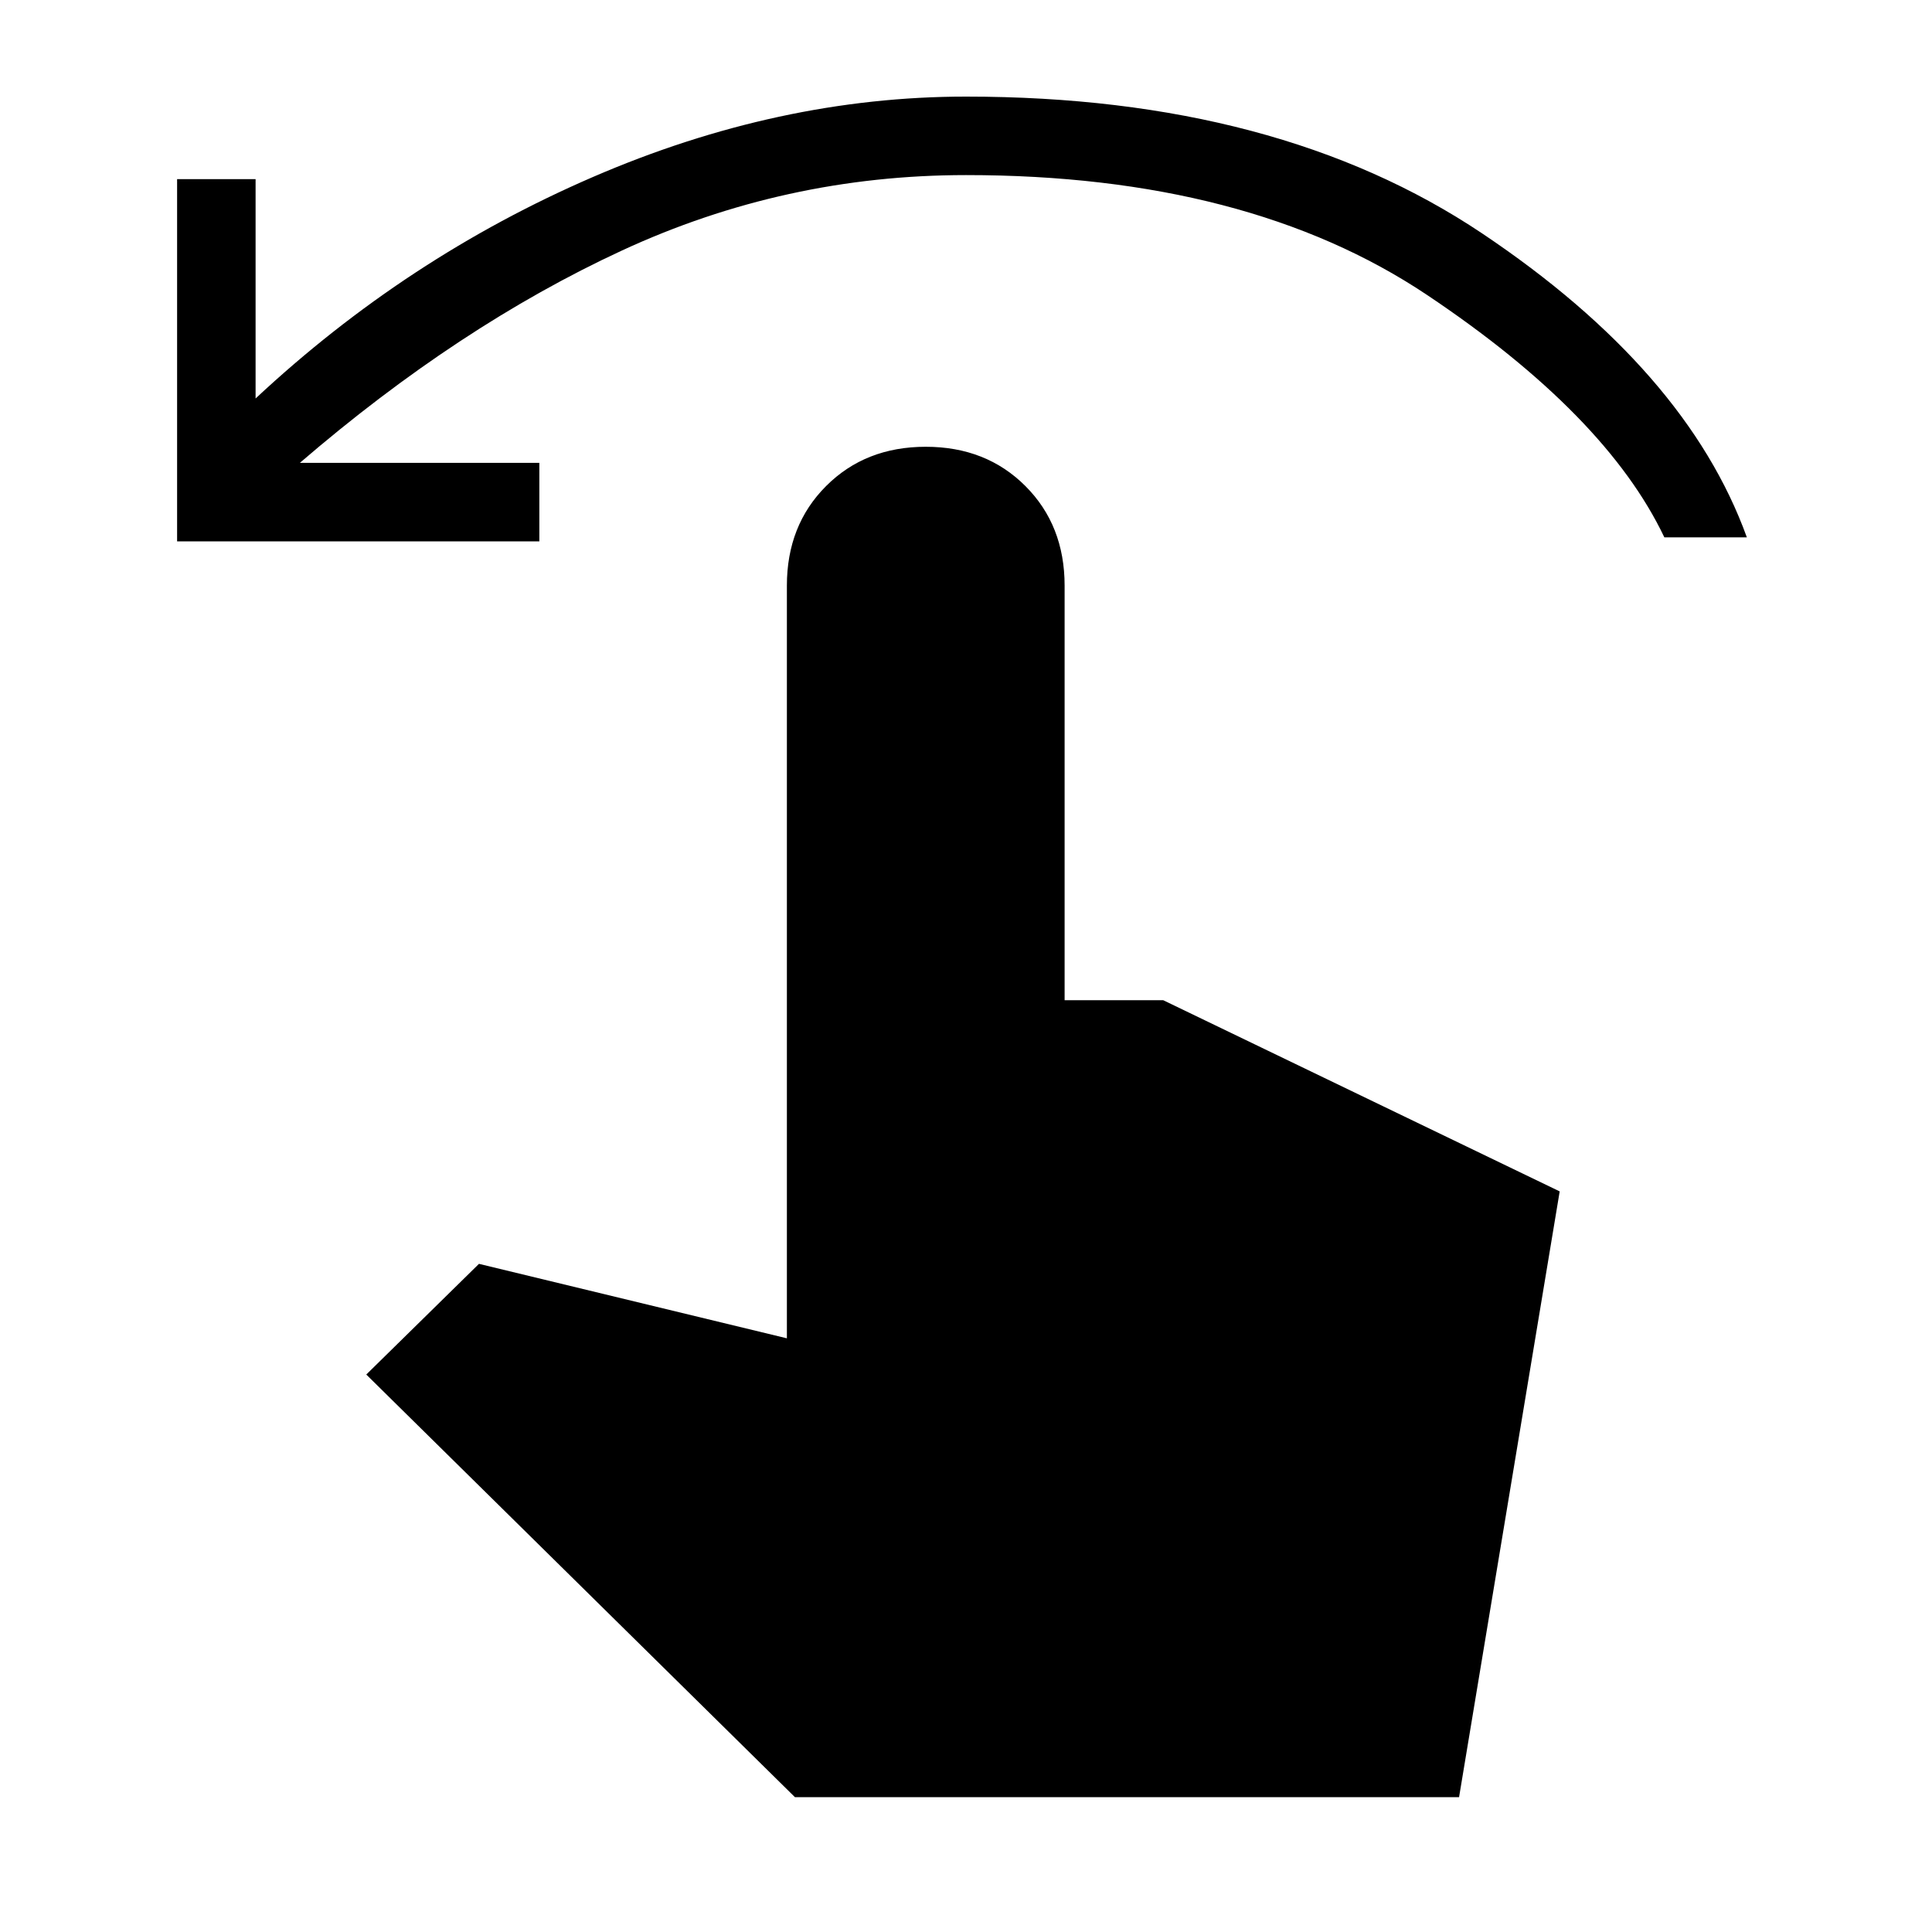 <svg xmlns="http://www.w3.org/2000/svg" height="48" width="48"><path d="M4.4 13.45v-9h1.95V9.9q3.75-3.5 8.375-5.5T24 2.4q7.75 0 12.825 3.4Q41.9 9.2 43.4 13.35h-2.05q-1.45-3.05-5.9-6.025Q31 4.35 24 4.35q-4.5 0-8.55 1.875-4.05 1.875-8 5.275h5.95v1.95Zm15.35 31.2L9.1 34.15l2.8-2.75 7.65 1.85v-18.7q0-1.5.975-2.475Q21.5 11.1 23 11.1t2.475.975q.975.975.975 2.475v10.3h2.45l9.85 4.75-2.5 15.05Z"/></svg>